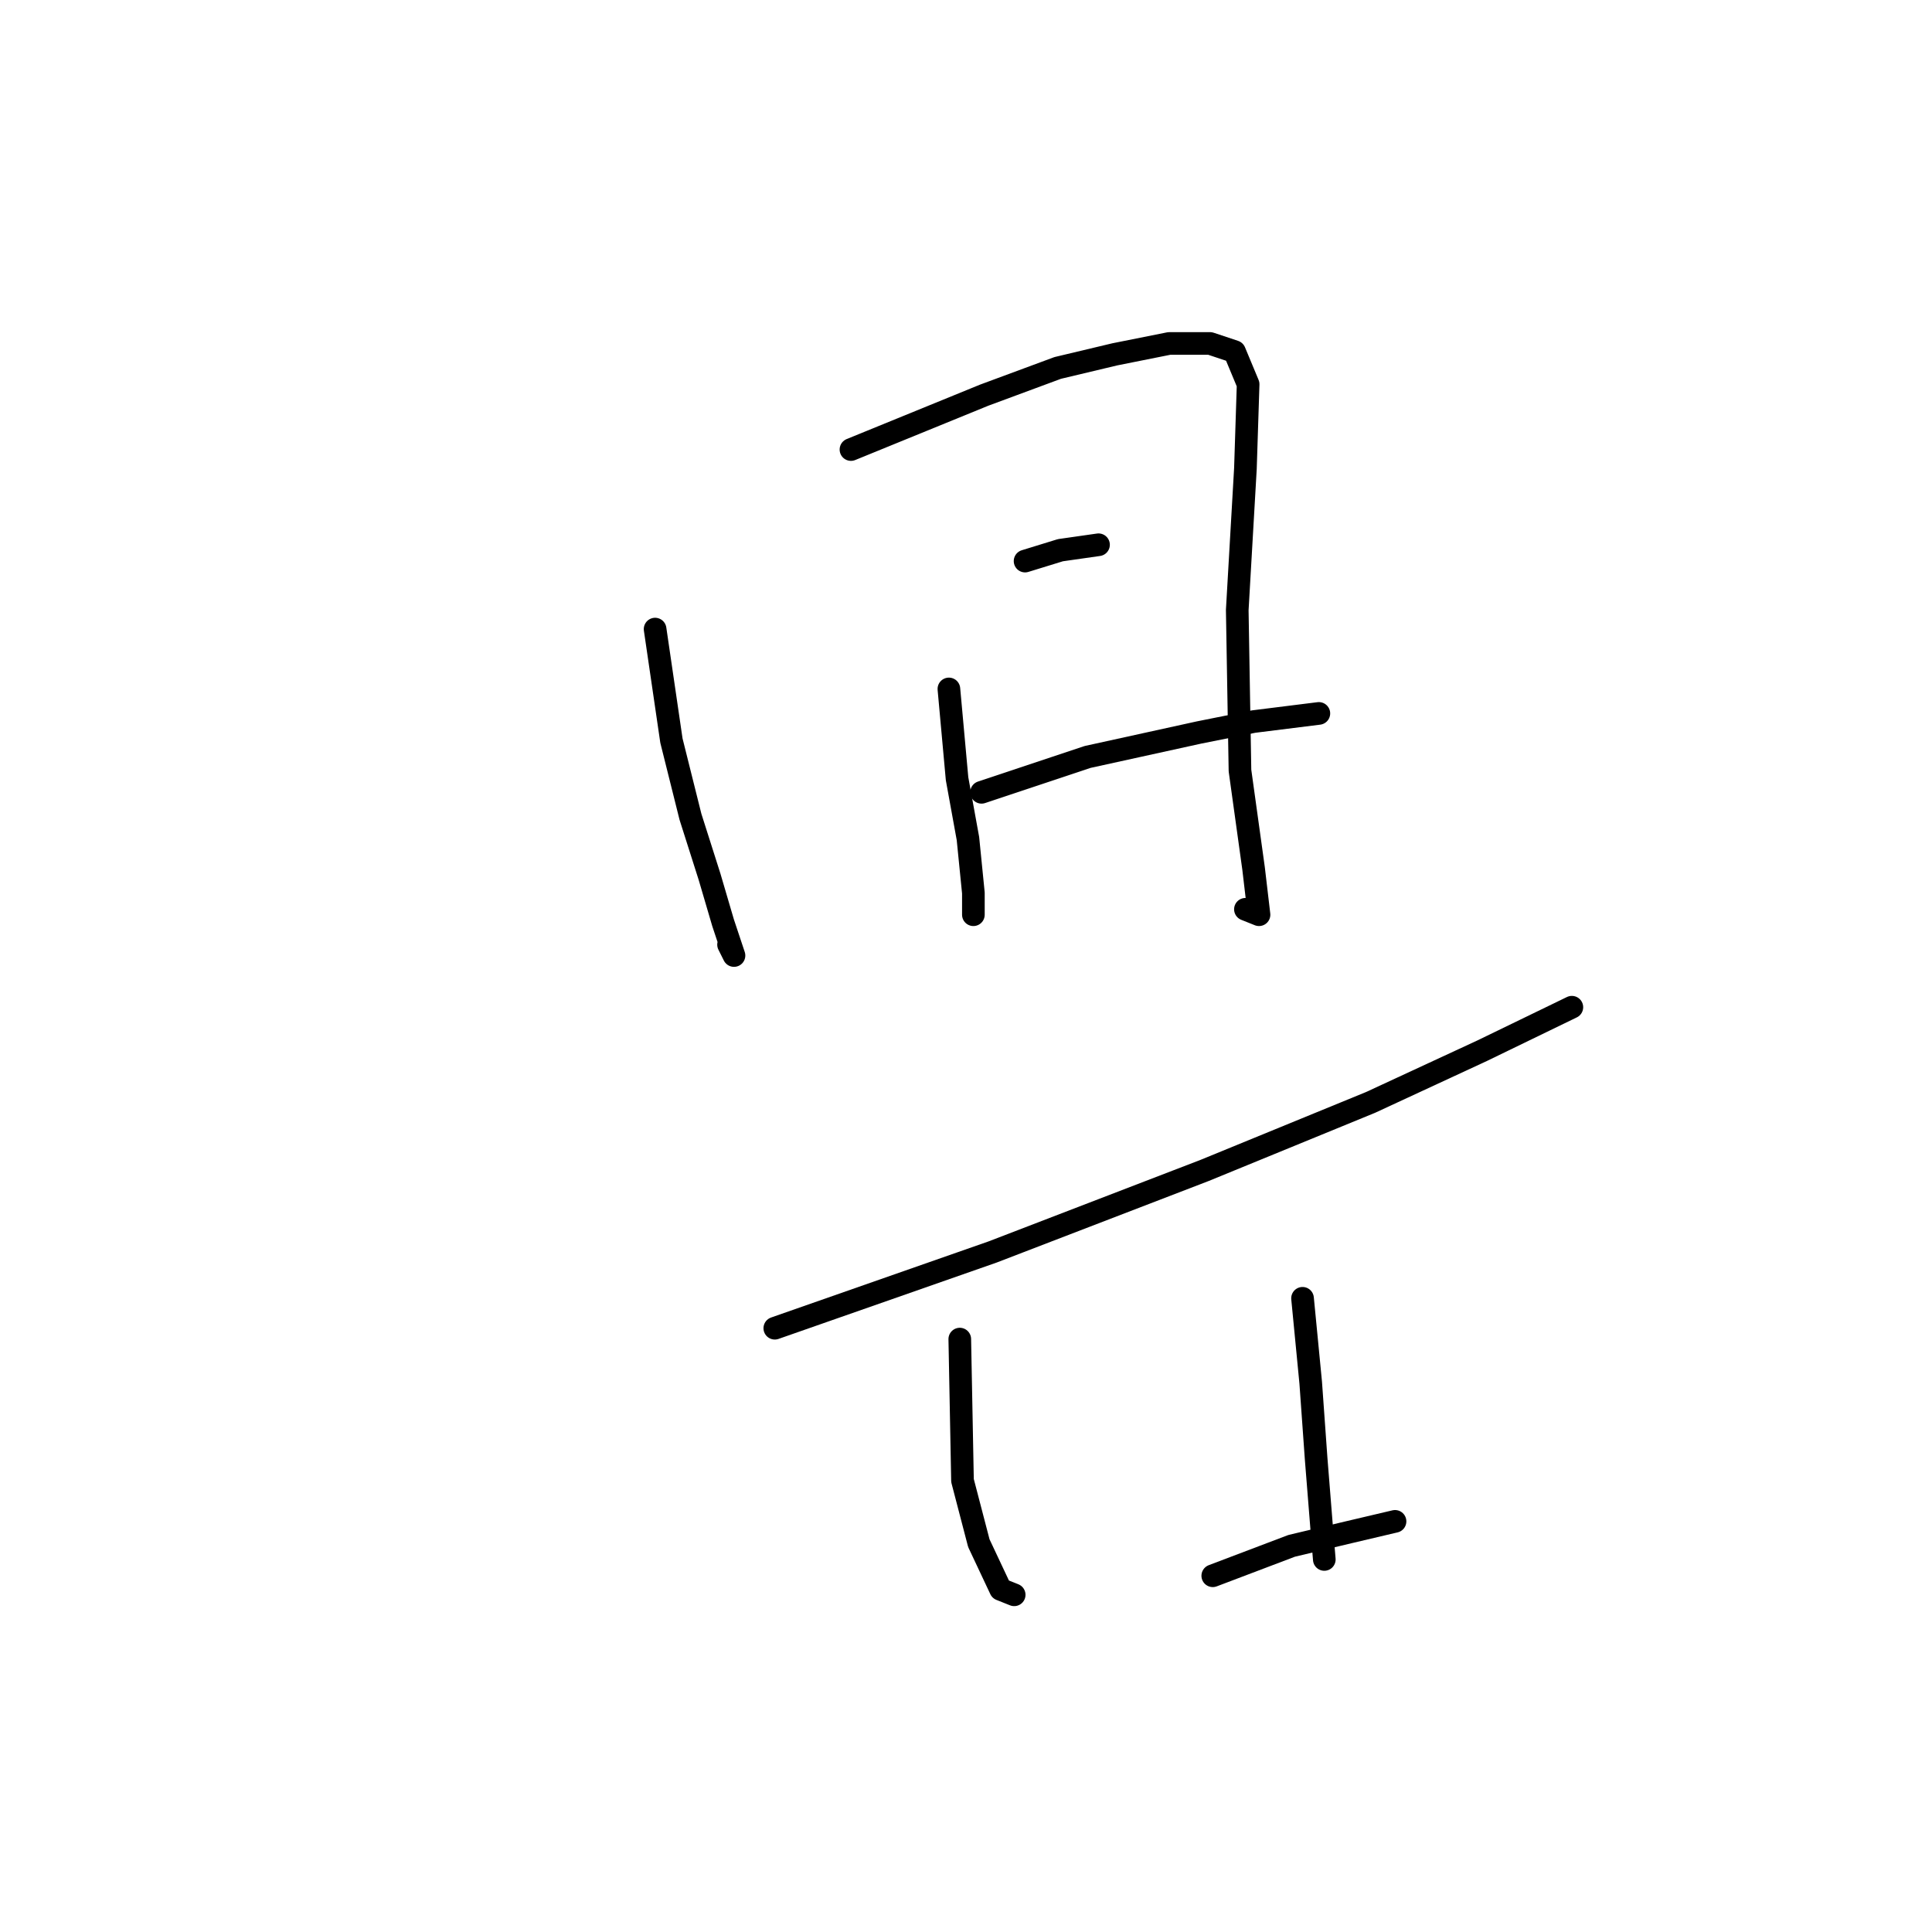 <?xml version="1.0" standalone="no"?>
    <svg width="256" height="256" xmlns="http://www.w3.org/2000/svg" version="1.1">
    <polyline stroke="black" stroke-width="3" stroke-linecap="round" fill="transparent" stroke-linejoin="round" points="86.804 83.358 88.967 98.136 91.49 108.229 94.014 116.159 95.816 122.287 97.258 126.613 96.537 125.171 96.537 125.171 " />
        <polyline stroke="black" stroke-width="3" stroke-linecap="round" fill="transparent" stroke-linejoin="round" points="112.757 59.567 130.42 52.358 140.152 48.754 147.722 46.951 154.931 45.51 160.338 45.51 163.582 46.591 165.384 50.916 165.024 62.091 163.942 80.834 164.303 102.102 166.105 115.078 166.826 121.206 165.024 120.485 165.024 120.485 " />
        <polyline stroke="black" stroke-width="3" stroke-linecap="round" fill="transparent" stroke-linejoin="round" points="125.734 91.288 126.815 103.183 128.257 111.113 128.978 118.322 128.978 121.206 128.978 121.206 " />
        <polyline stroke="black" stroke-width="3" stroke-linecap="round" fill="transparent" stroke-linejoin="round" points="135.827 74.346 140.513 72.904 145.559 72.183 145.559 72.183 " />
        <polyline stroke="black" stroke-width="3" stroke-linecap="round" fill="transparent" stroke-linejoin="round" points="130.059 104.985 144.117 100.299 158.896 97.055 166.105 95.613 174.756 94.532 174.756 94.532 " />
        <polyline stroke="black" stroke-width="3" stroke-linecap="round" fill="transparent" stroke-linejoin="round" points="102.665 175.996 131.501 165.903 159.617 155.089 181.605 146.077 196.384 139.229 208.279 133.461 208.279 133.461 " />
        <polyline stroke="black" stroke-width="3" stroke-linecap="round" fill="transparent" stroke-linejoin="round" points="127.176 177.437 127.536 196.181 129.699 204.472 132.583 210.6 134.385 211.32 134.385 211.32 " />
        <polyline stroke="black" stroke-width="3" stroke-linecap="round" fill="transparent" stroke-linejoin="round" points="172.593 172.031 173.675 183.205 174.396 193.298 175.117 202.309 175.477 206.635 175.477 206.635 " />
        <polyline stroke="black" stroke-width="3" stroke-linecap="round" fill="transparent" stroke-linejoin="round" points="160.698 208.797 171.152 204.832 178.721 203.03 184.849 201.588 184.849 201.588 " />
        </svg>